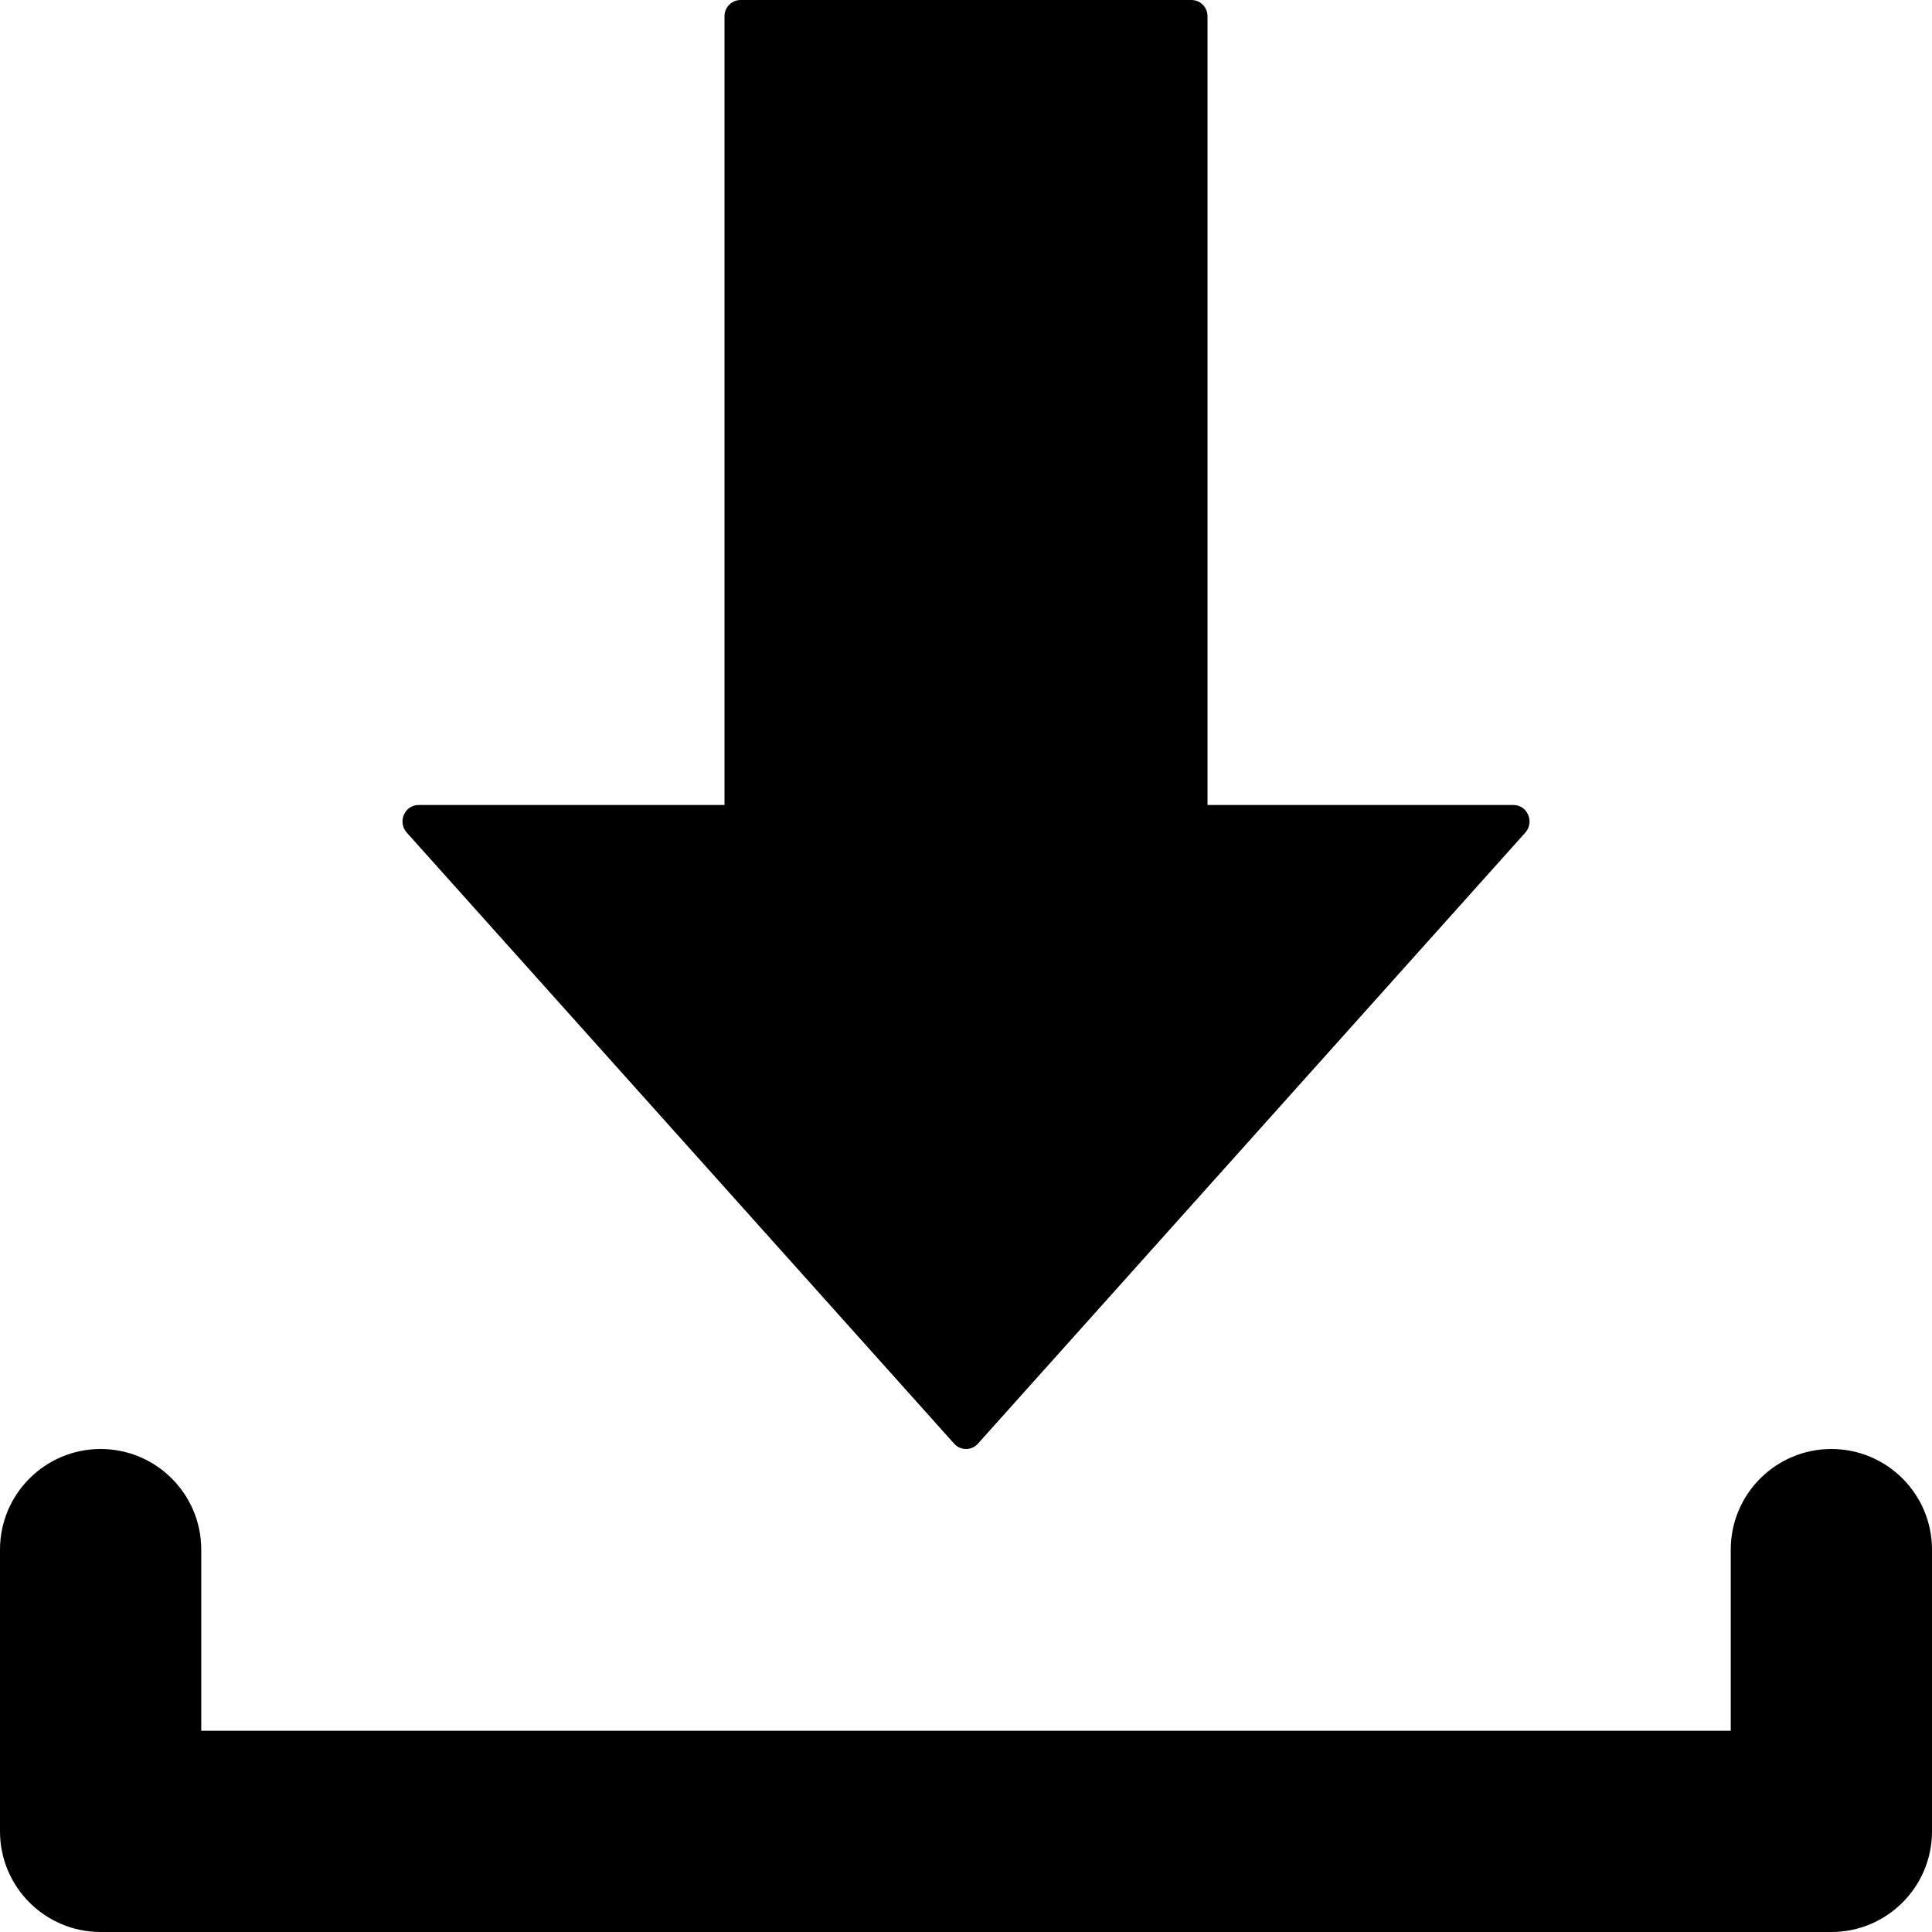 <svg width="24" height="24" viewBox="0 0 24 24" fill="none" xmlns="http://www.w3.org/2000/svg">
<path d="M9 0.2C9 0.09 9.09 0 9.2 0H14.8C14.911 0 15 0.09 15 0.2V10H18.8C18.974 10 19.065 10.211 18.948 10.343L12.148 17.934C12.068 18.022 11.932 18.022 11.853 17.934L5.053 10.343C4.935 10.211 5.026 10 5.2 10H9V0.2Z" fill="black"/>
<path d="M2.5 19.25C2.5 18.56 1.94 18 1.25 18C0.56 18 0 18.56 0 19.25V22.75C0 23.44 0.56 24 1.25 24H22.75C23.44 24 24 23.44 24 22.75V19.25C24 18.56 23.44 18 22.75 18C22.06 18 21.5 18.56 21.5 19.25V21.5H2.5V19.25Z" fill="black"/>
</svg>
